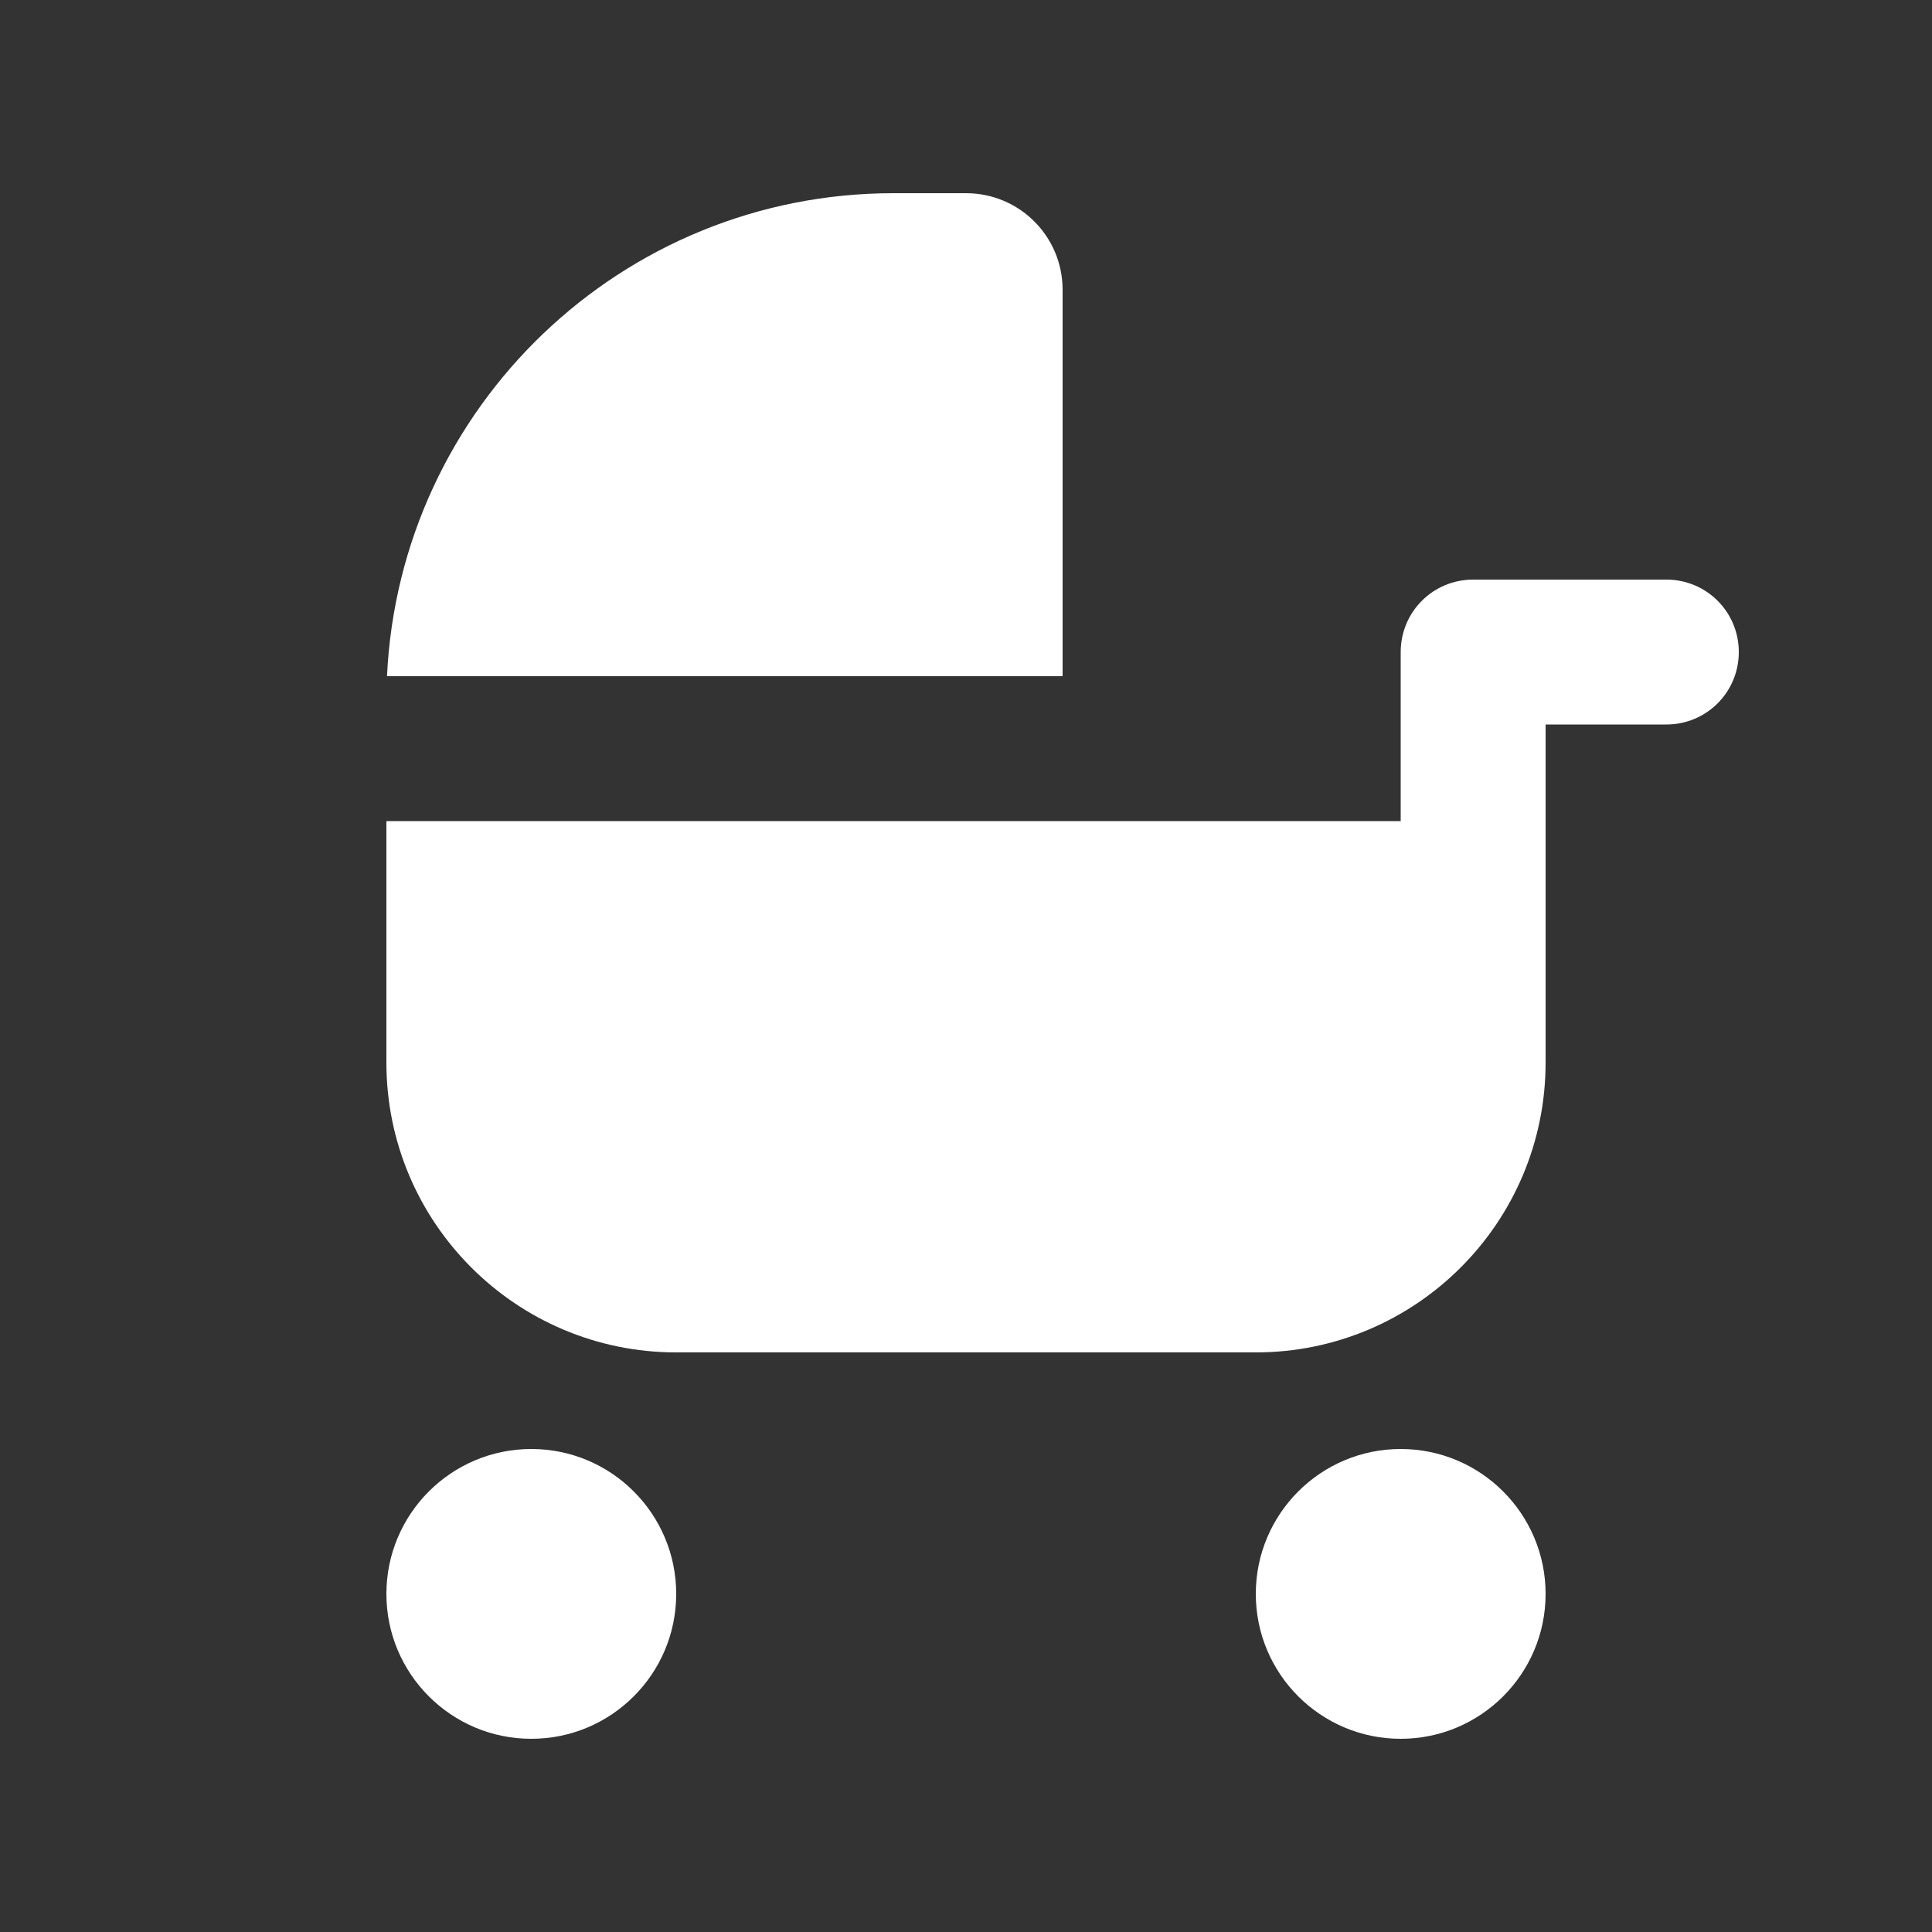 <svg fill="white" xmlns="http://www.w3.org/2000/svg" viewBox="0 0 640 640"><rect x="0" y="0" width="640" height="640" fill="#333333" stroke="none"/><!--!Font Awesome Free 7.0.0 by @fontawesome - https://fontawesome.com License - https://fontawesome.com/license/free Copyright 2025 Fonticons, Inc.--><path d="M128 272L128 352C128 405 171 448 224 448L416 448C469 448 512 405 512 352L512 240L552 240C565.3 240 576 229.3 576 216C576 202.7 565.3 192 552 192L488 192C474.7 192 464 202.7 464 216L464 272L128 272zM128.2 224L352 224L352 96C352 78.3 337.7 64 320 64L296 64C205.9 64 132.4 134.9 128.2 224zM224 528C224 501.5 202.5 480 176 480C149.5 480 128 501.5 128 528C128 554.5 149.5 576 176 576C202.5 576 224 554.5 224 528zM512 528C512 501.5 490.5 480 464 480C437.5 480 416 501.5 416 528C416 554.5 437.5 576 464 576C490.5 576 512 554.5 512 528z"/></svg>
